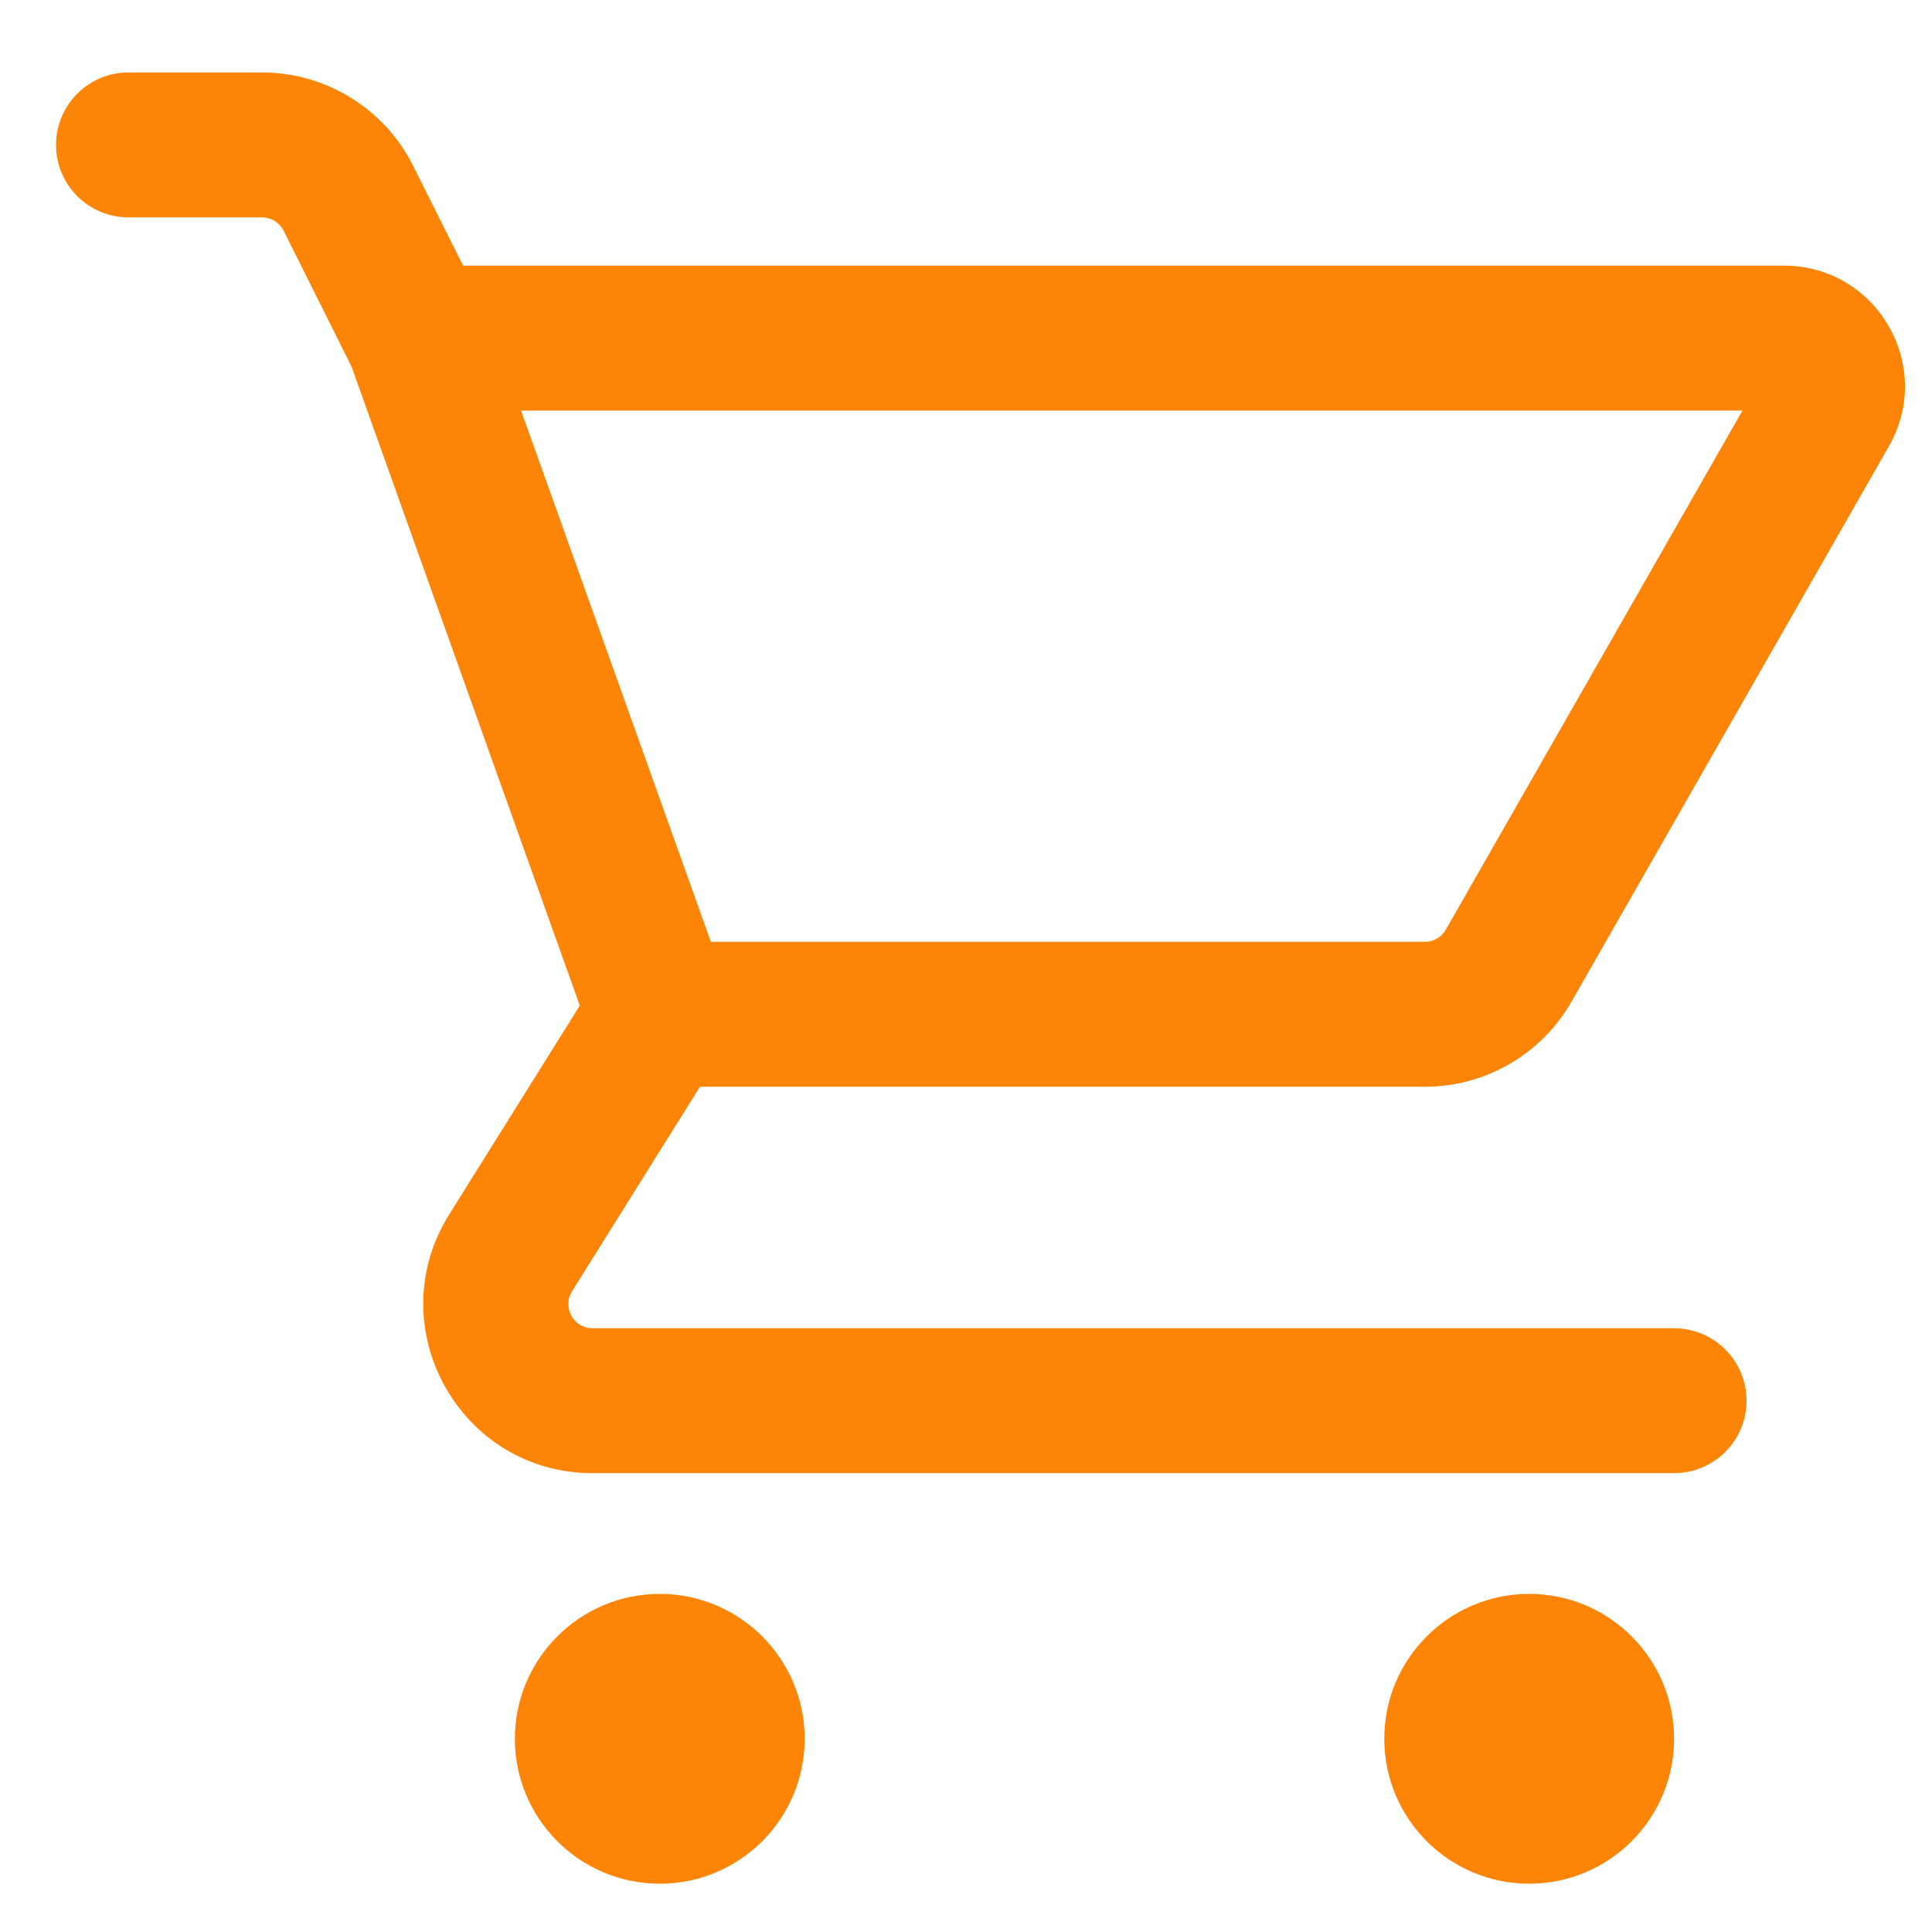 <svg width="20" height="20" viewBox="0 0 20 20" fill="none" xmlns="http://www.w3.org/2000/svg">
<path fill-rule="evenodd" clip-rule="evenodd" d="M0.58 1.5C0.58 1.086 0.916 0.75 1.33 0.75H2.712C3.375 0.75 3.981 1.125 4.277 1.717L4.794 2.75H18.468C19.428 2.75 20.03 3.787 19.554 4.62L16.269 10.368C15.957 10.914 15.378 11.25 14.75 11.25H7.246L5.922 13.367C5.818 13.534 5.938 13.75 6.134 13.75H17.33C17.744 13.75 18.08 14.086 18.08 14.5C18.08 14.914 17.744 15.25 17.33 15.25H6.134C4.76 15.25 3.922 13.738 4.65 12.572L6.002 10.41L3.639 3.795L2.936 2.388C2.893 2.304 2.807 2.25 2.712 2.25H1.33C0.916 2.25 0.58 1.914 0.58 1.5ZM5.394 4.25L7.359 9.75H14.75C14.839 9.75 14.922 9.702 14.967 9.624L18.038 4.25H5.394ZM8.33 18C8.33 18.828 7.658 19.5 6.83 19.5C6.002 19.5 5.33 18.828 5.33 18C5.33 17.172 6.002 16.5 6.83 16.5C7.658 16.5 8.33 17.172 8.33 18ZM15.83 19.5C16.658 19.5 17.33 18.828 17.33 18C17.33 17.172 16.658 16.5 15.83 16.5C15.002 16.5 14.33 17.172 14.33 18C14.33 18.828 15.002 19.5 15.83 19.5Z" fill="#FC8507"/>
</svg>
